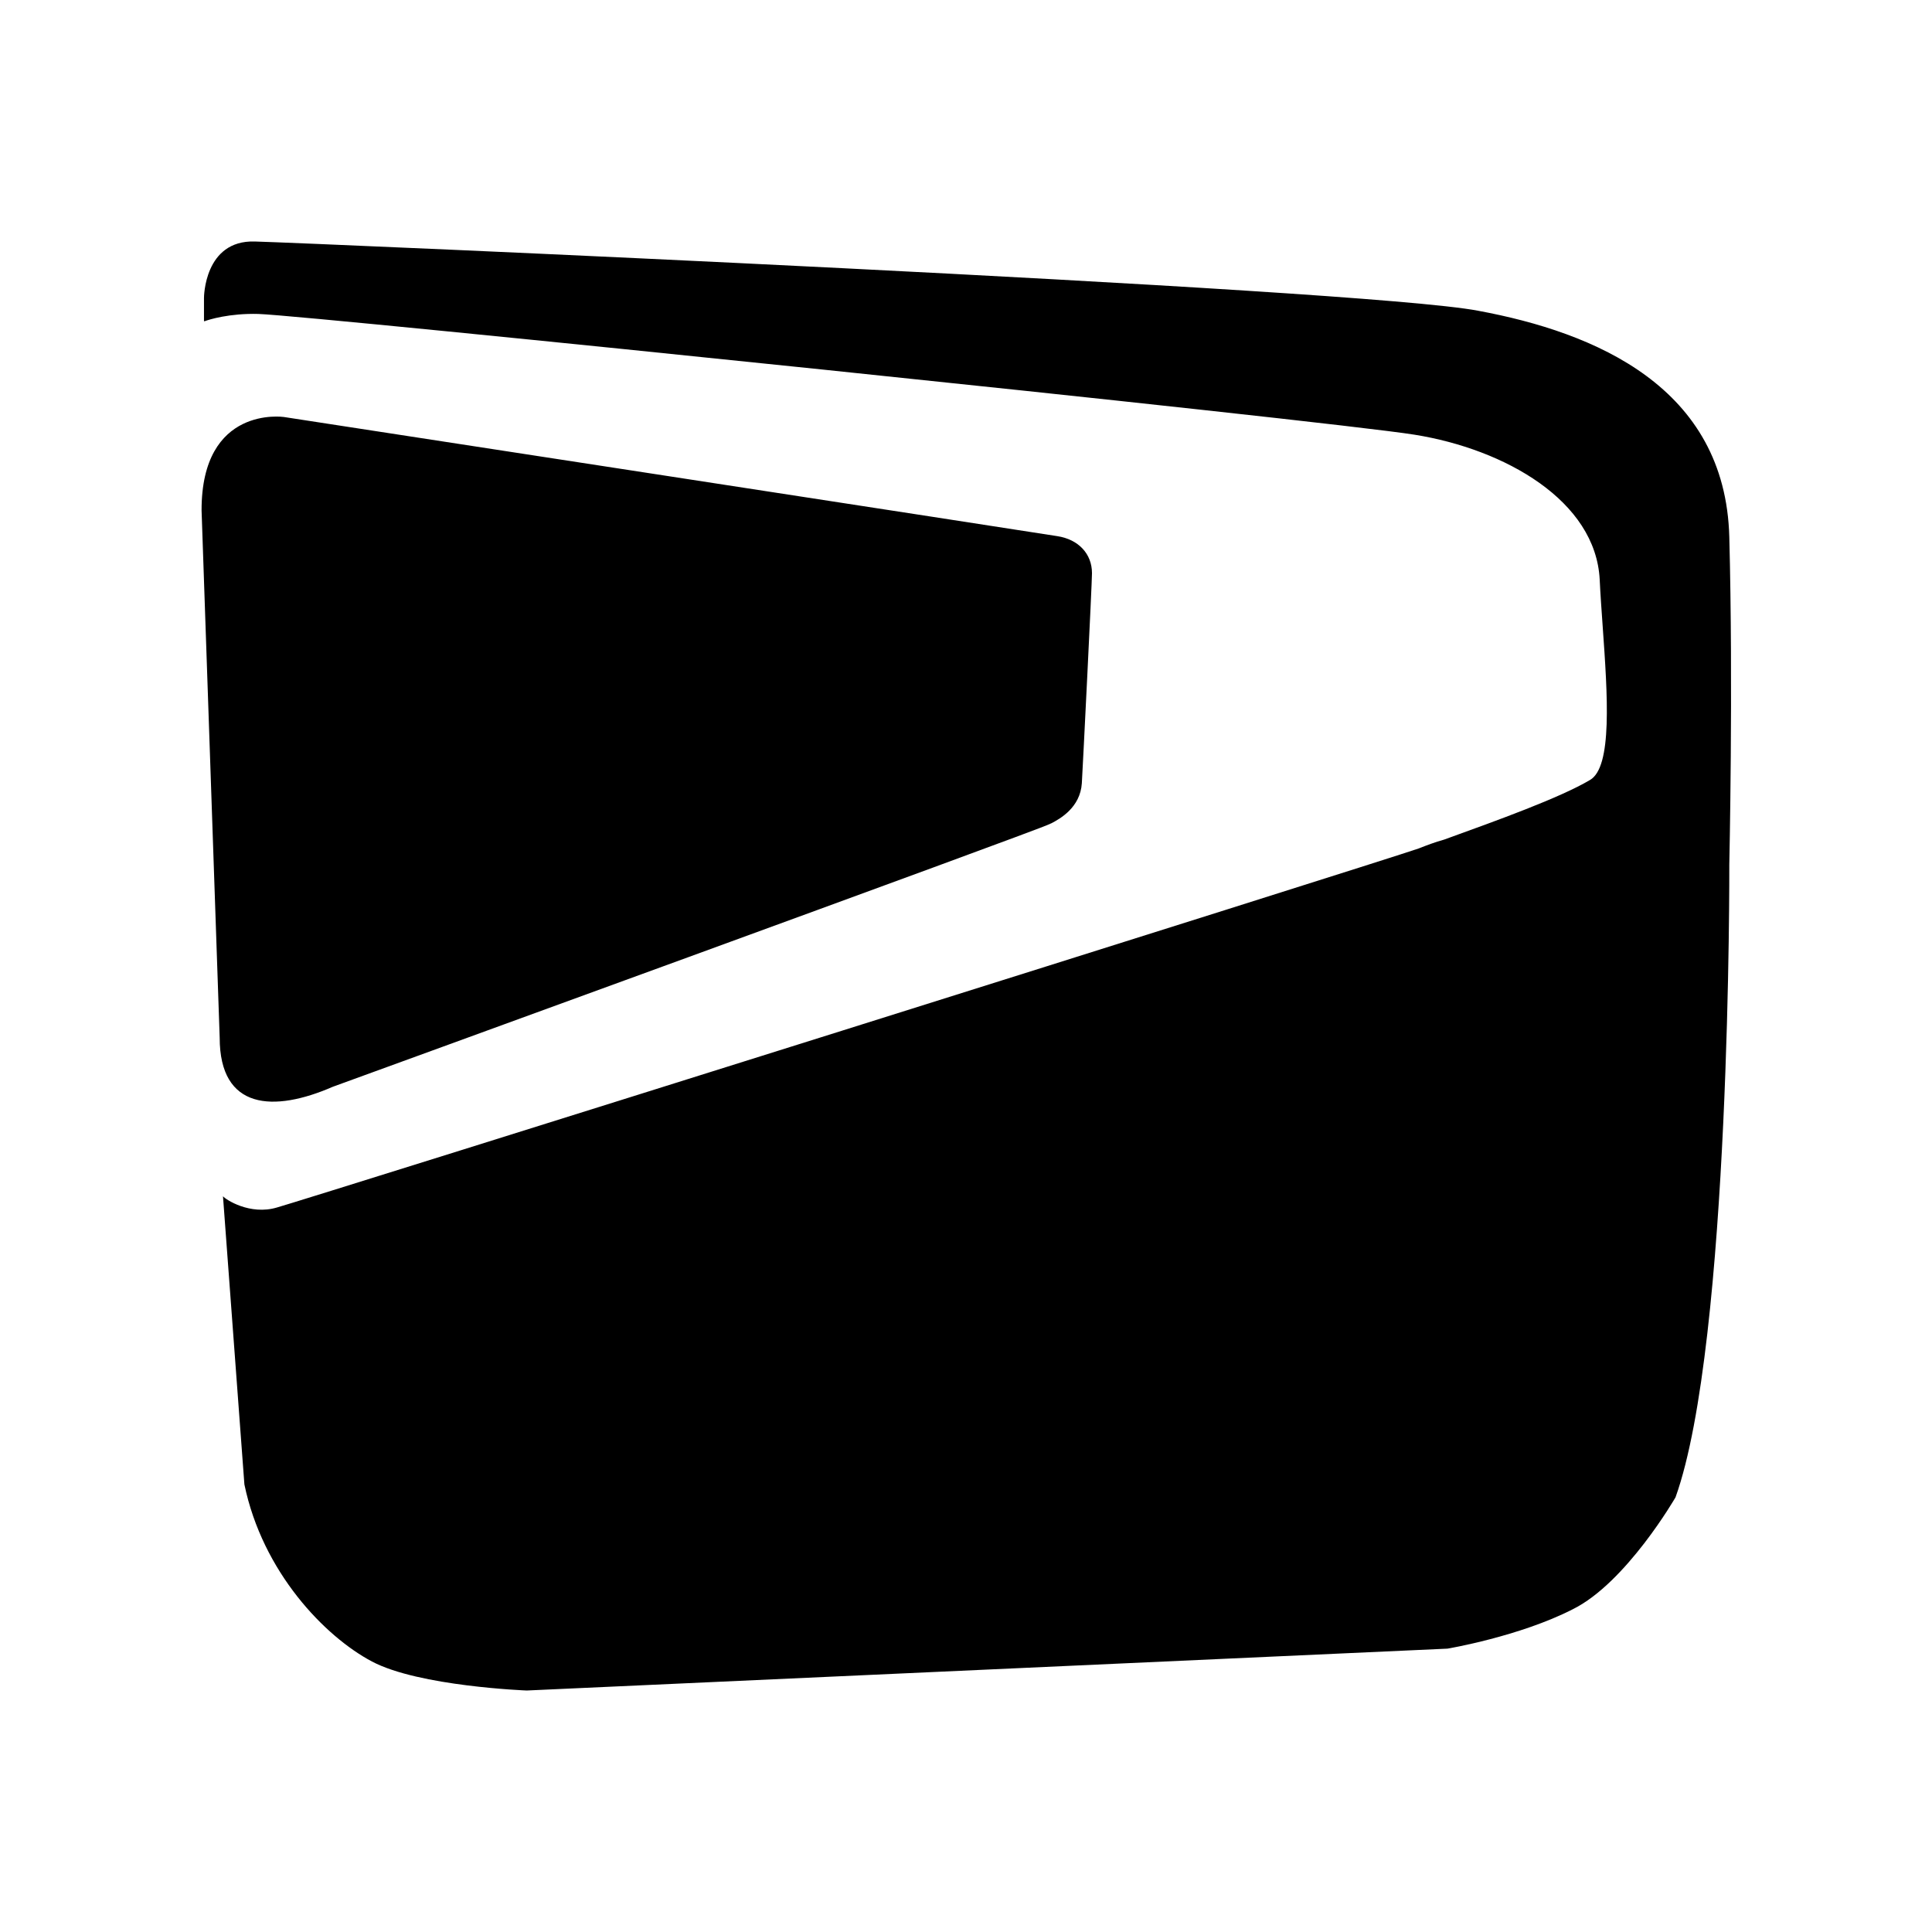 <svg version="1.1" viewBox="0 0 24 24" xmlns="http://www.w3.org/2000/svg">
<g transform="translate(-238.5 -1256)">
  <path id="Icon_127" d="m241.94 1271c-0.335 0.1-0.639-0.1-0.67-0.14l0.266 3.58c0.226 1.09 0.999 1.89 1.585 2.2s1.923 0.36 1.923 0.36l11.437-0.52s0.894-0.15 1.558-0.49c0.664-0.33 1.275-1.39 1.275-1.39 0.69-1.92 0.668-7.86 0.668-7.86s0.049-2.22 0-4.07c-0.049-1.86-1.662-2.54-3.121-2.81-1.459-0.28-14.479-0.84-15.195-0.86-0.632-0.02-0.632 0.7-0.632 0.7v0.29h9e-3c0.051-0.02 0.309-0.1 0.667-0.09 0.647 0.02 13.238 1.32 14.362 1.5s2.25 0.82 2.3 1.8c9e-3 0.19 0.023 0.38 0.037 0.58 0.061 0.86 0.123 1.75-0.159 1.91-0.371 0.22-1.147 0.5-1.811 0.74-0.109 0.03-0.215 0.07-0.316 0.11-0.487 0.17-13.888 4.38-14.183 4.46zm9.591-4.76c-0.103 0.06-8.896 3.26-8.896 3.26-0.734 0.32-1.406 0.29-1.406-0.61l-0.225-6.55c-2e-3 -1.31 1.022-1.16 1.022-1.16s9.432 1.45 9.607 1.48c0.264 0.04 0.432 0.22 0.432 0.46 0 0.13-0.114 2.41-0.126 2.61-0.02 0.3-0.267 0.44-0.384 0.5-9e-3 0-0.017 0.01-0.024 0.01z" clip-rule="evenodd" fill-rule="evenodd"></path>
 </g>
</svg>